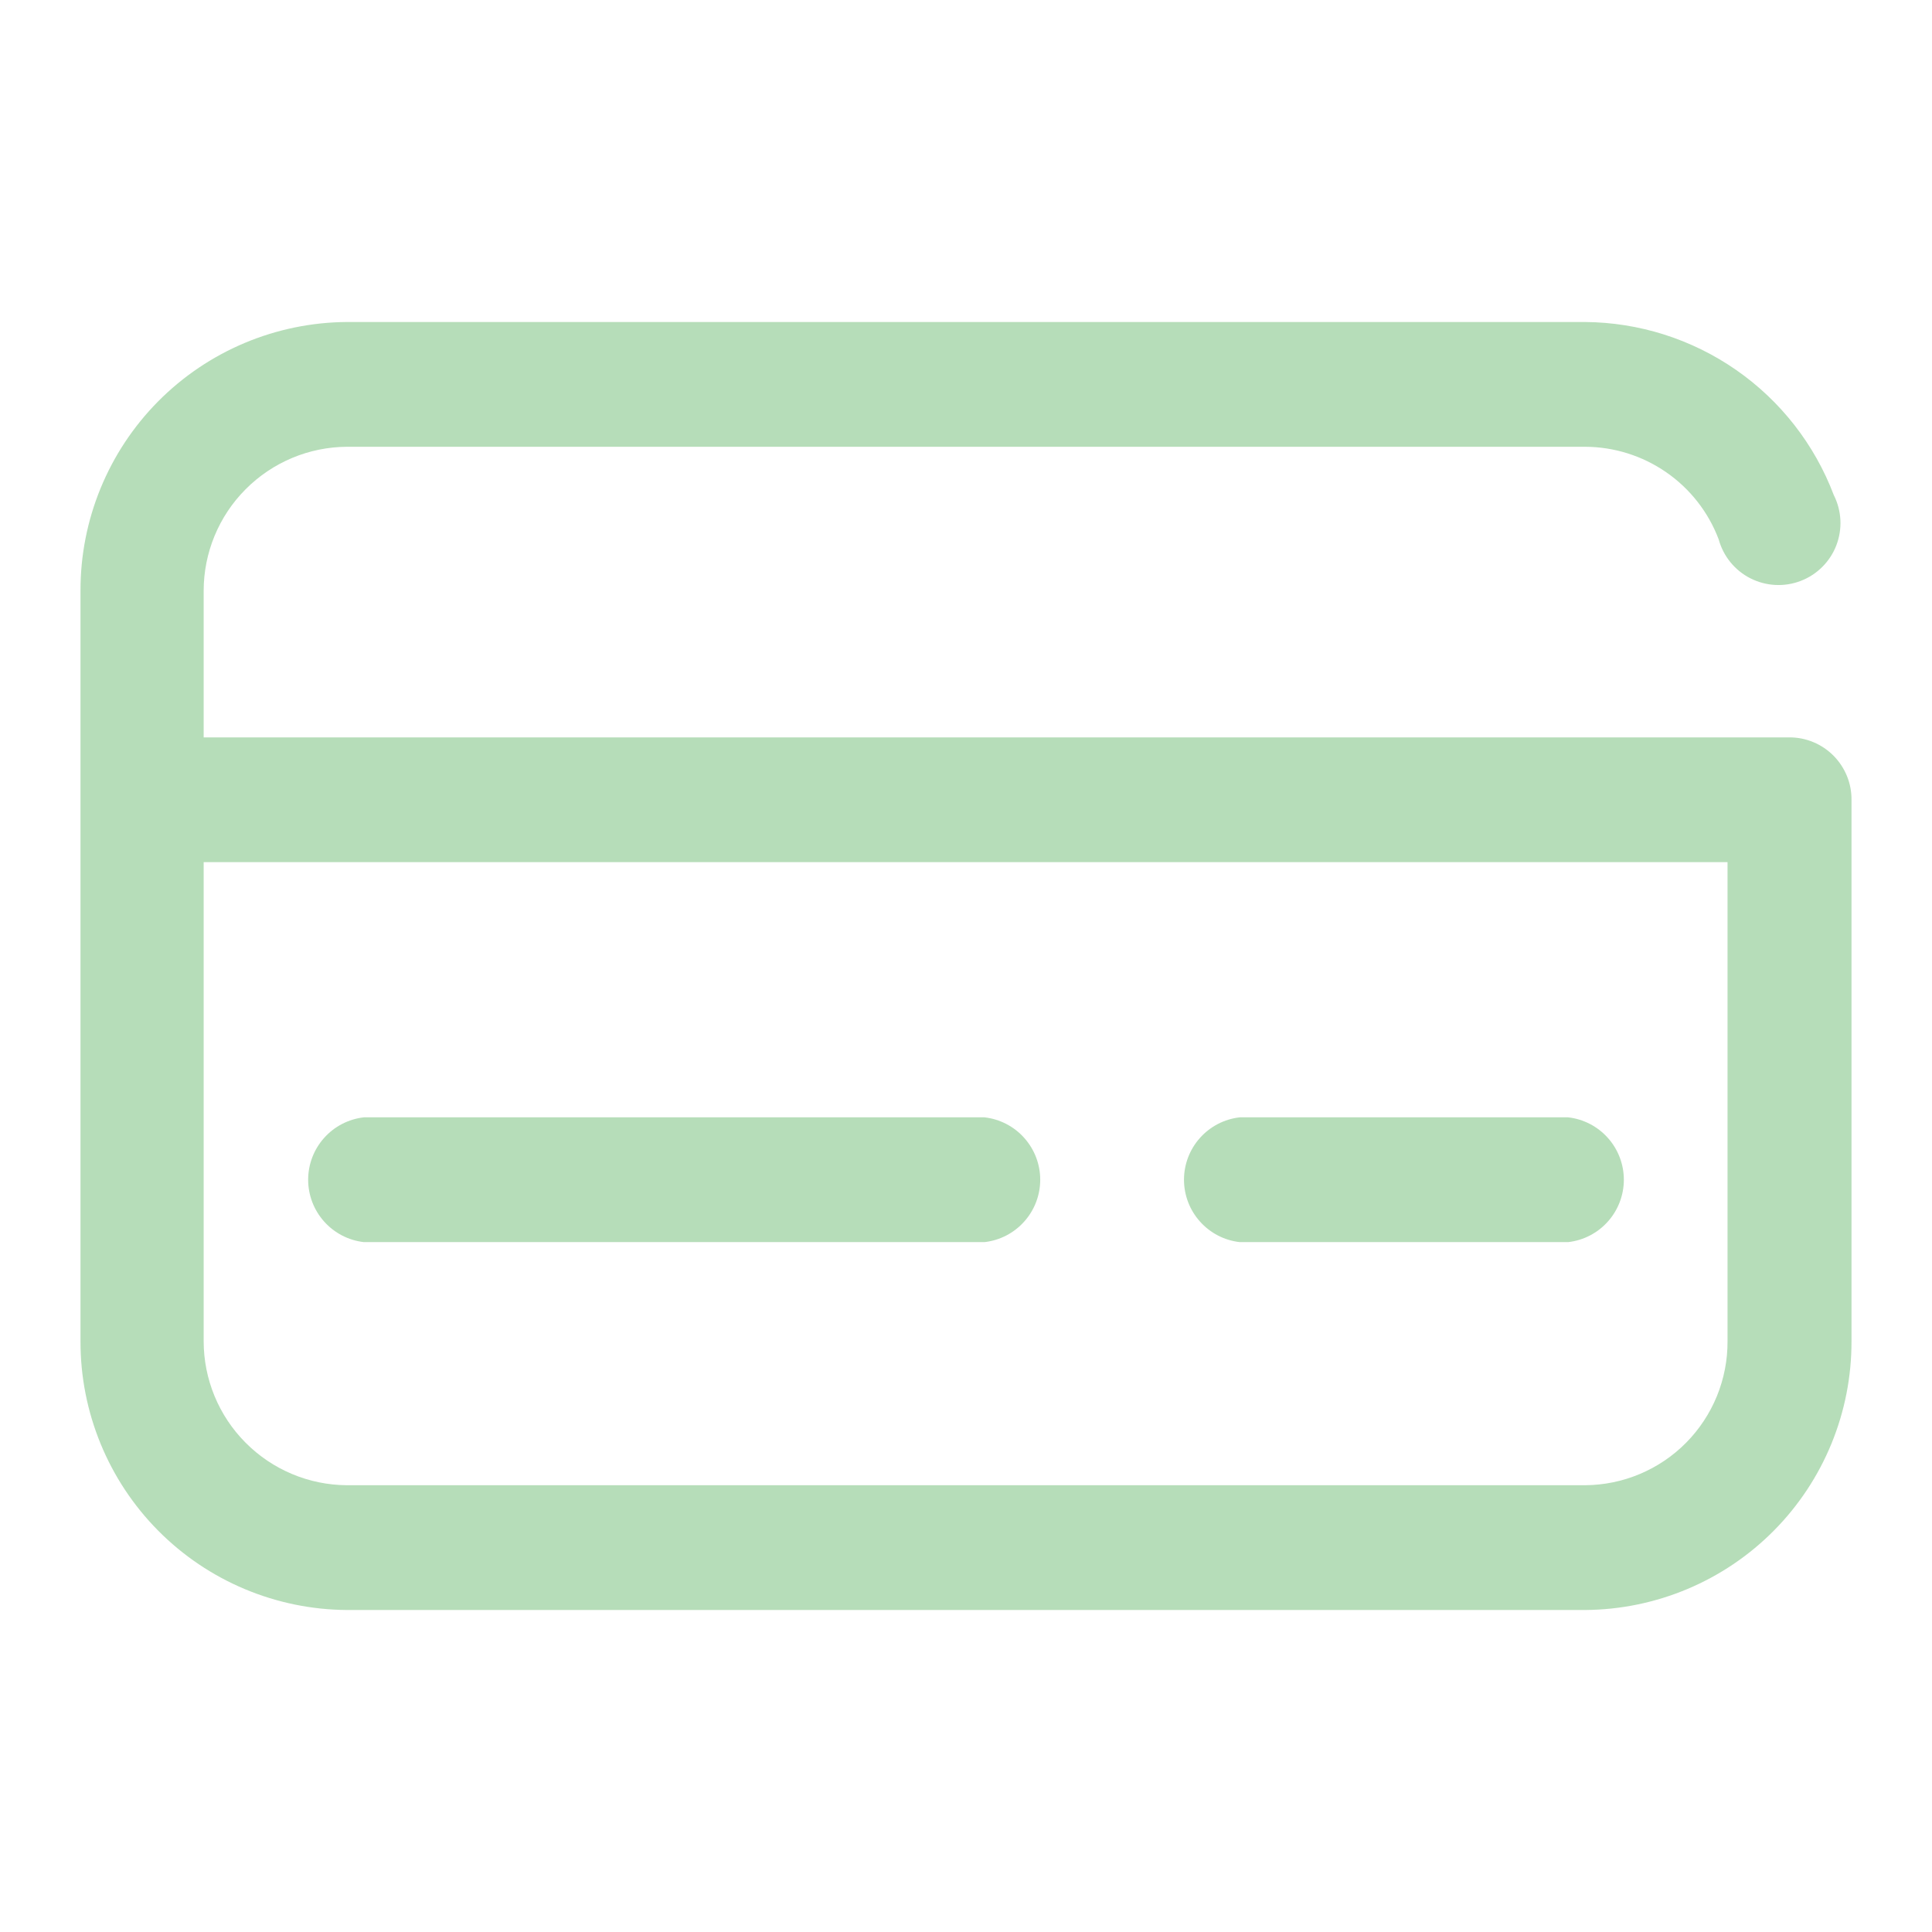 <svg width="48" height="48" viewBox="0 0 48 48" fill="none" xmlns="http://www.w3.org/2000/svg">
<path d="M46 19.88C46.003 19.676 45.965 19.474 45.889 19.285C45.812 19.095 45.699 18.923 45.556 18.778C45.413 18.633 45.242 18.518 45.054 18.439C44.866 18.36 44.664 18.32 44.46 18.32H5.06V14.68C5.06 13.734 5.434 12.826 6.102 12.156C6.769 11.485 7.674 11.105 8.62 11.1H39.38C40.101 11.102 40.805 11.323 41.398 11.734C41.991 12.144 42.445 12.725 42.7 13.4C42.757 13.608 42.856 13.801 42.992 13.968C43.128 14.135 43.298 14.272 43.49 14.369C43.682 14.466 43.893 14.522 44.108 14.533C44.323 14.544 44.538 14.51 44.739 14.432C44.94 14.355 45.122 14.237 45.275 14.084C45.427 13.932 45.546 13.75 45.623 13.549C45.7 13.348 45.735 13.133 45.724 12.918C45.713 12.703 45.657 12.492 45.56 12.3C45.084 11.043 44.239 9.96 43.136 9.193C42.033 8.426 40.724 8.01 39.38 8H8.62C6.857 8.011 5.17 8.72 3.929 9.972C2.689 11.224 1.995 12.917 2 14.68V33.32C1.995 35.083 2.689 36.776 3.929 38.028C5.17 39.28 6.857 39.989 8.62 40H39.38C41.143 39.989 42.83 39.28 44.071 38.028C45.312 36.776 46.005 35.083 46 33.32V20.16V20C46 20 46 20 46 19.88ZM39.38 36.9H8.62C7.674 36.895 6.769 36.515 6.102 35.844C5.434 35.174 5.06 34.266 5.06 33.32V21.42H42.92V33.32C42.923 33.788 42.833 34.251 42.657 34.684C42.48 35.117 42.22 35.511 41.892 35.843C41.563 36.176 41.172 36.44 40.741 36.621C40.31 36.803 39.847 36.897 39.38 36.9Z" fill="#B6DDB9"/>
<path d="M24.46 27.76H9.04C8.659 27.803 8.308 27.985 8.053 28.271C7.797 28.557 7.656 28.927 7.656 29.31C7.656 29.693 7.797 30.063 8.053 30.349C8.308 30.635 8.659 30.817 9.04 30.86H24.46C24.841 30.817 25.192 30.635 25.447 30.349C25.703 30.063 25.844 29.693 25.844 29.31C25.844 28.927 25.703 28.557 25.447 28.271C25.192 27.985 24.841 27.803 24.46 27.76Z" fill="#B6DDB9"/>
<path d="M38.96 27.76H30.8C30.419 27.803 30.068 27.985 29.813 28.271C29.557 28.557 29.416 28.927 29.416 29.31C29.416 29.693 29.557 30.063 29.813 30.349C30.068 30.635 30.419 30.817 30.8 30.86H38.96C39.341 30.817 39.692 30.635 39.947 30.349C40.203 30.063 40.344 29.693 40.344 29.31C40.344 28.927 40.203 28.557 39.947 28.271C39.692 27.985 39.341 27.803 38.96 27.76Z" fill="#B6DDB9"/>
</svg>
